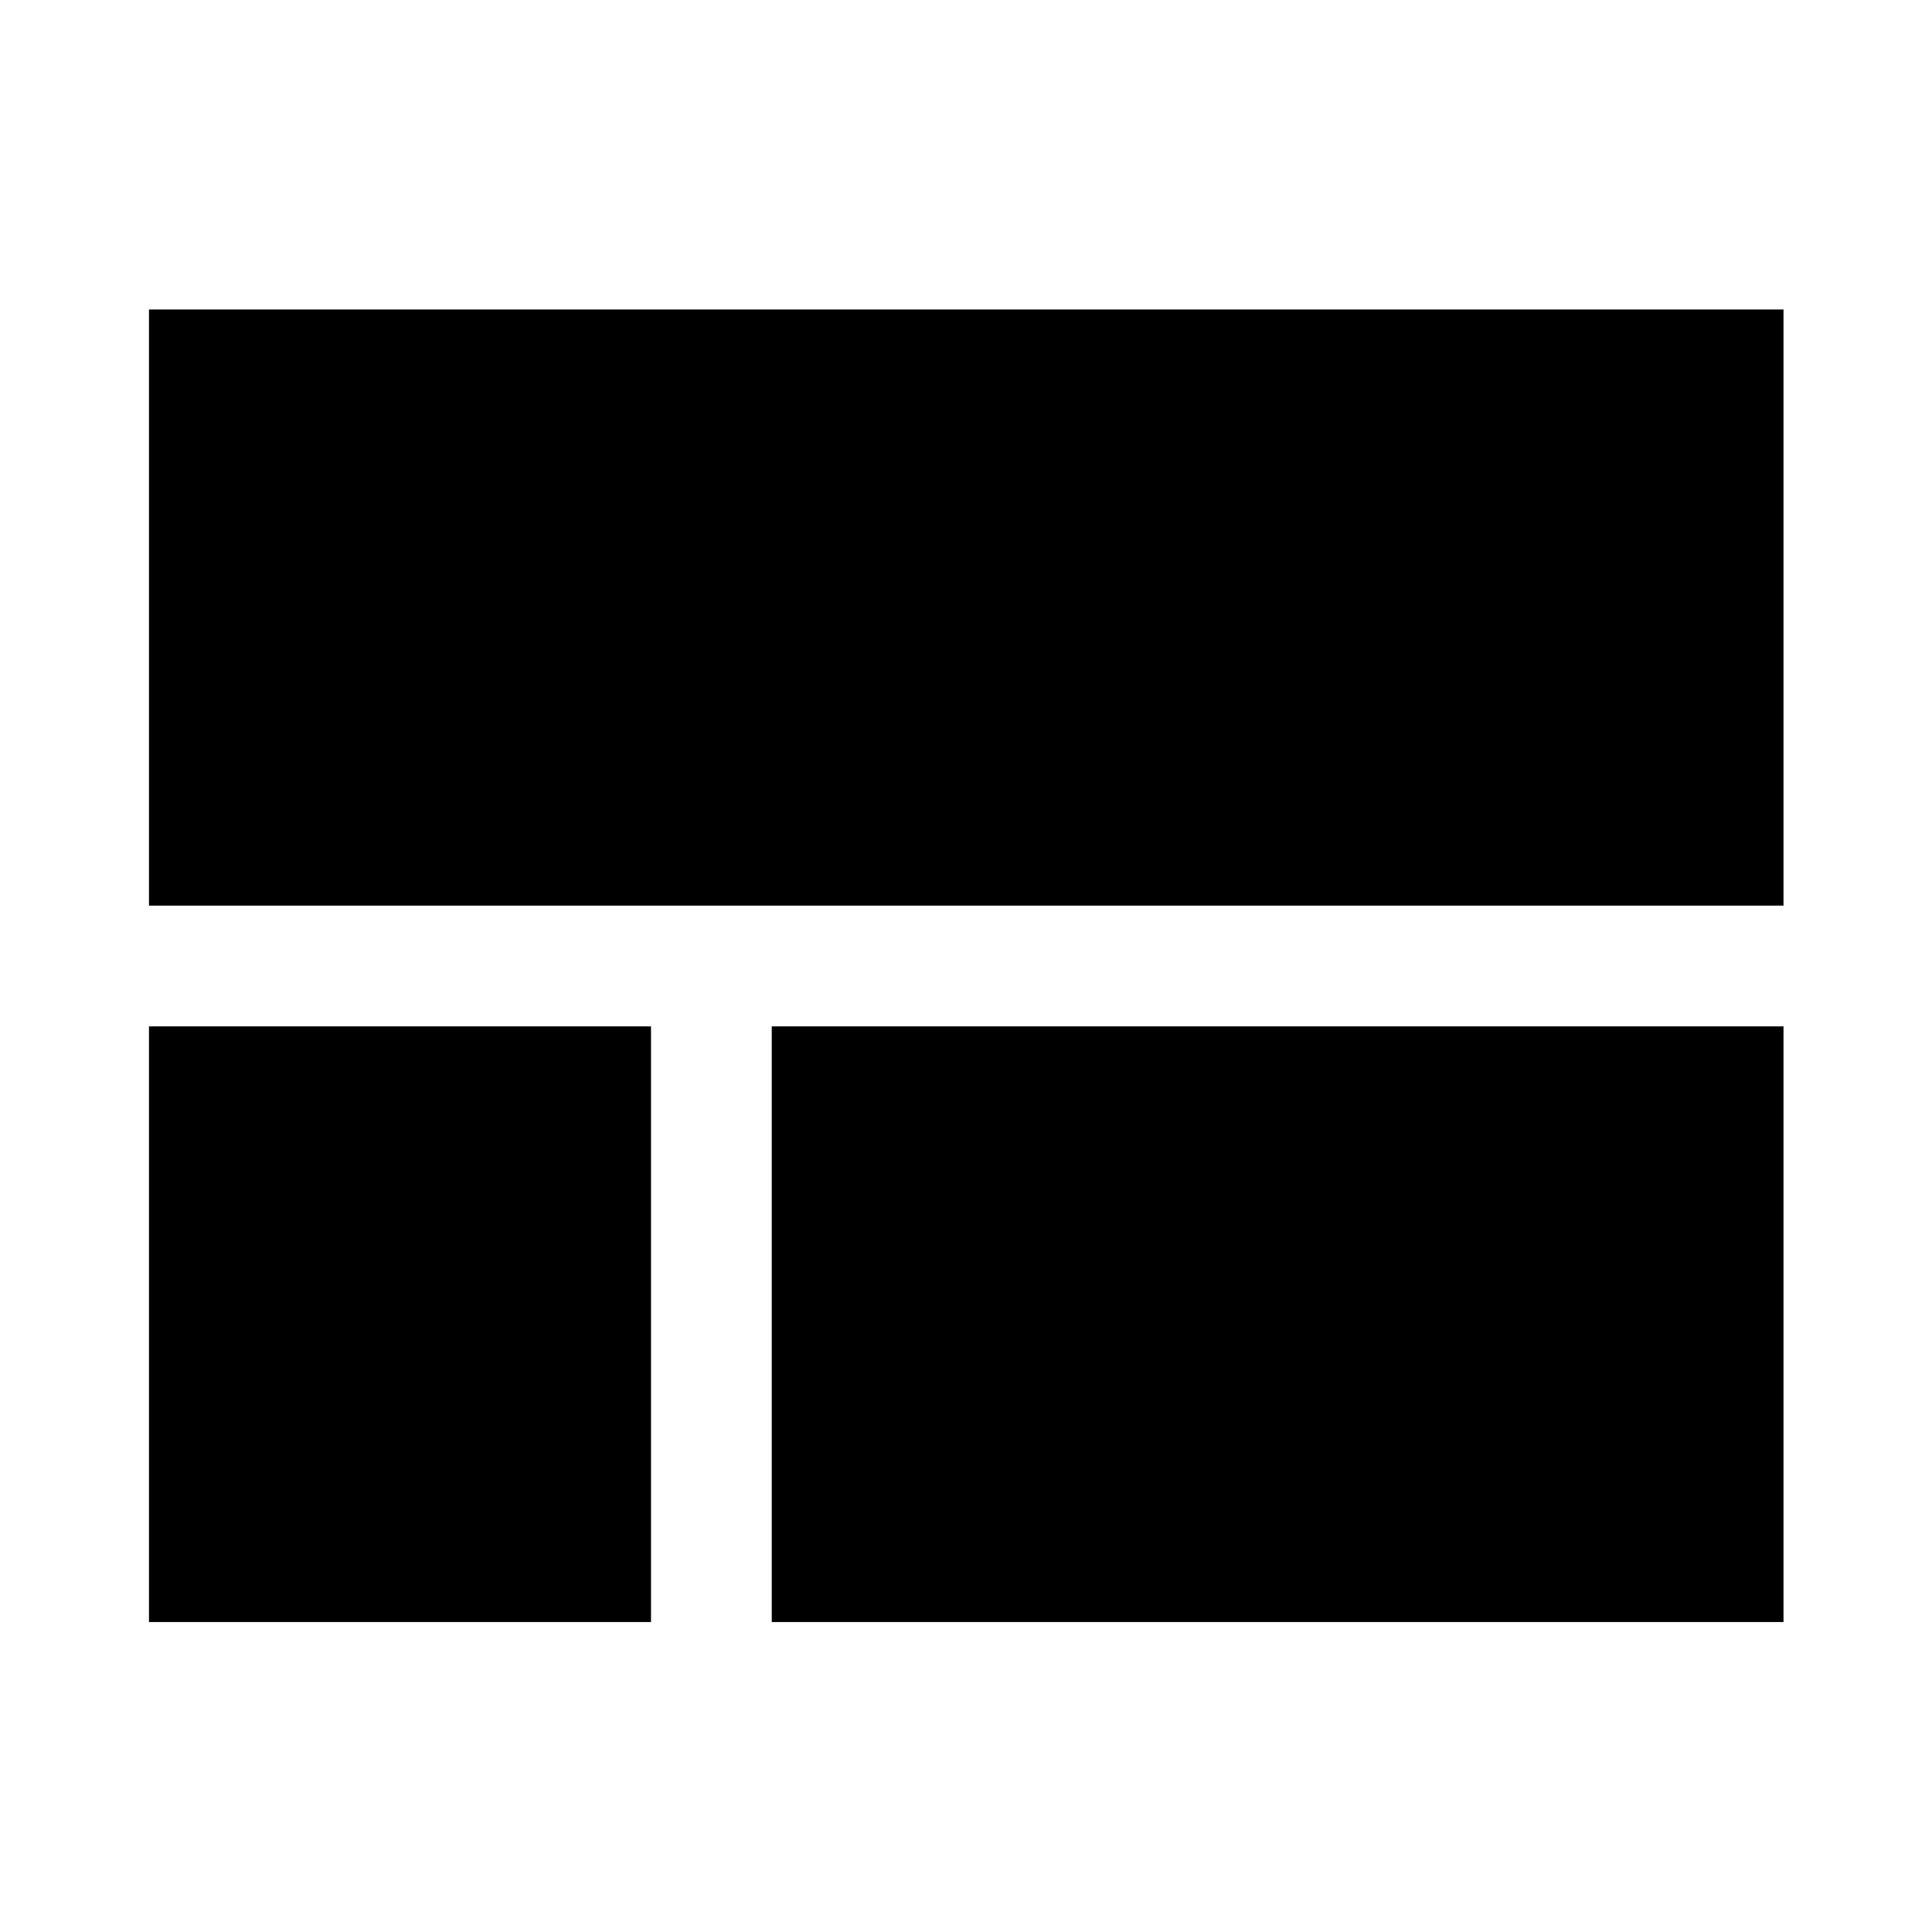 <svg xmlns="http://www.w3.org/2000/svg" width="48" height="48" viewBox="0 96 960 960"><path d="M74.022 546V249.782h812.196V546H74.022Zm309.456 355.978V606h502.74v295.978h-502.74Zm-309.456 0V606h249.456v295.978H74.022Z"/></svg>